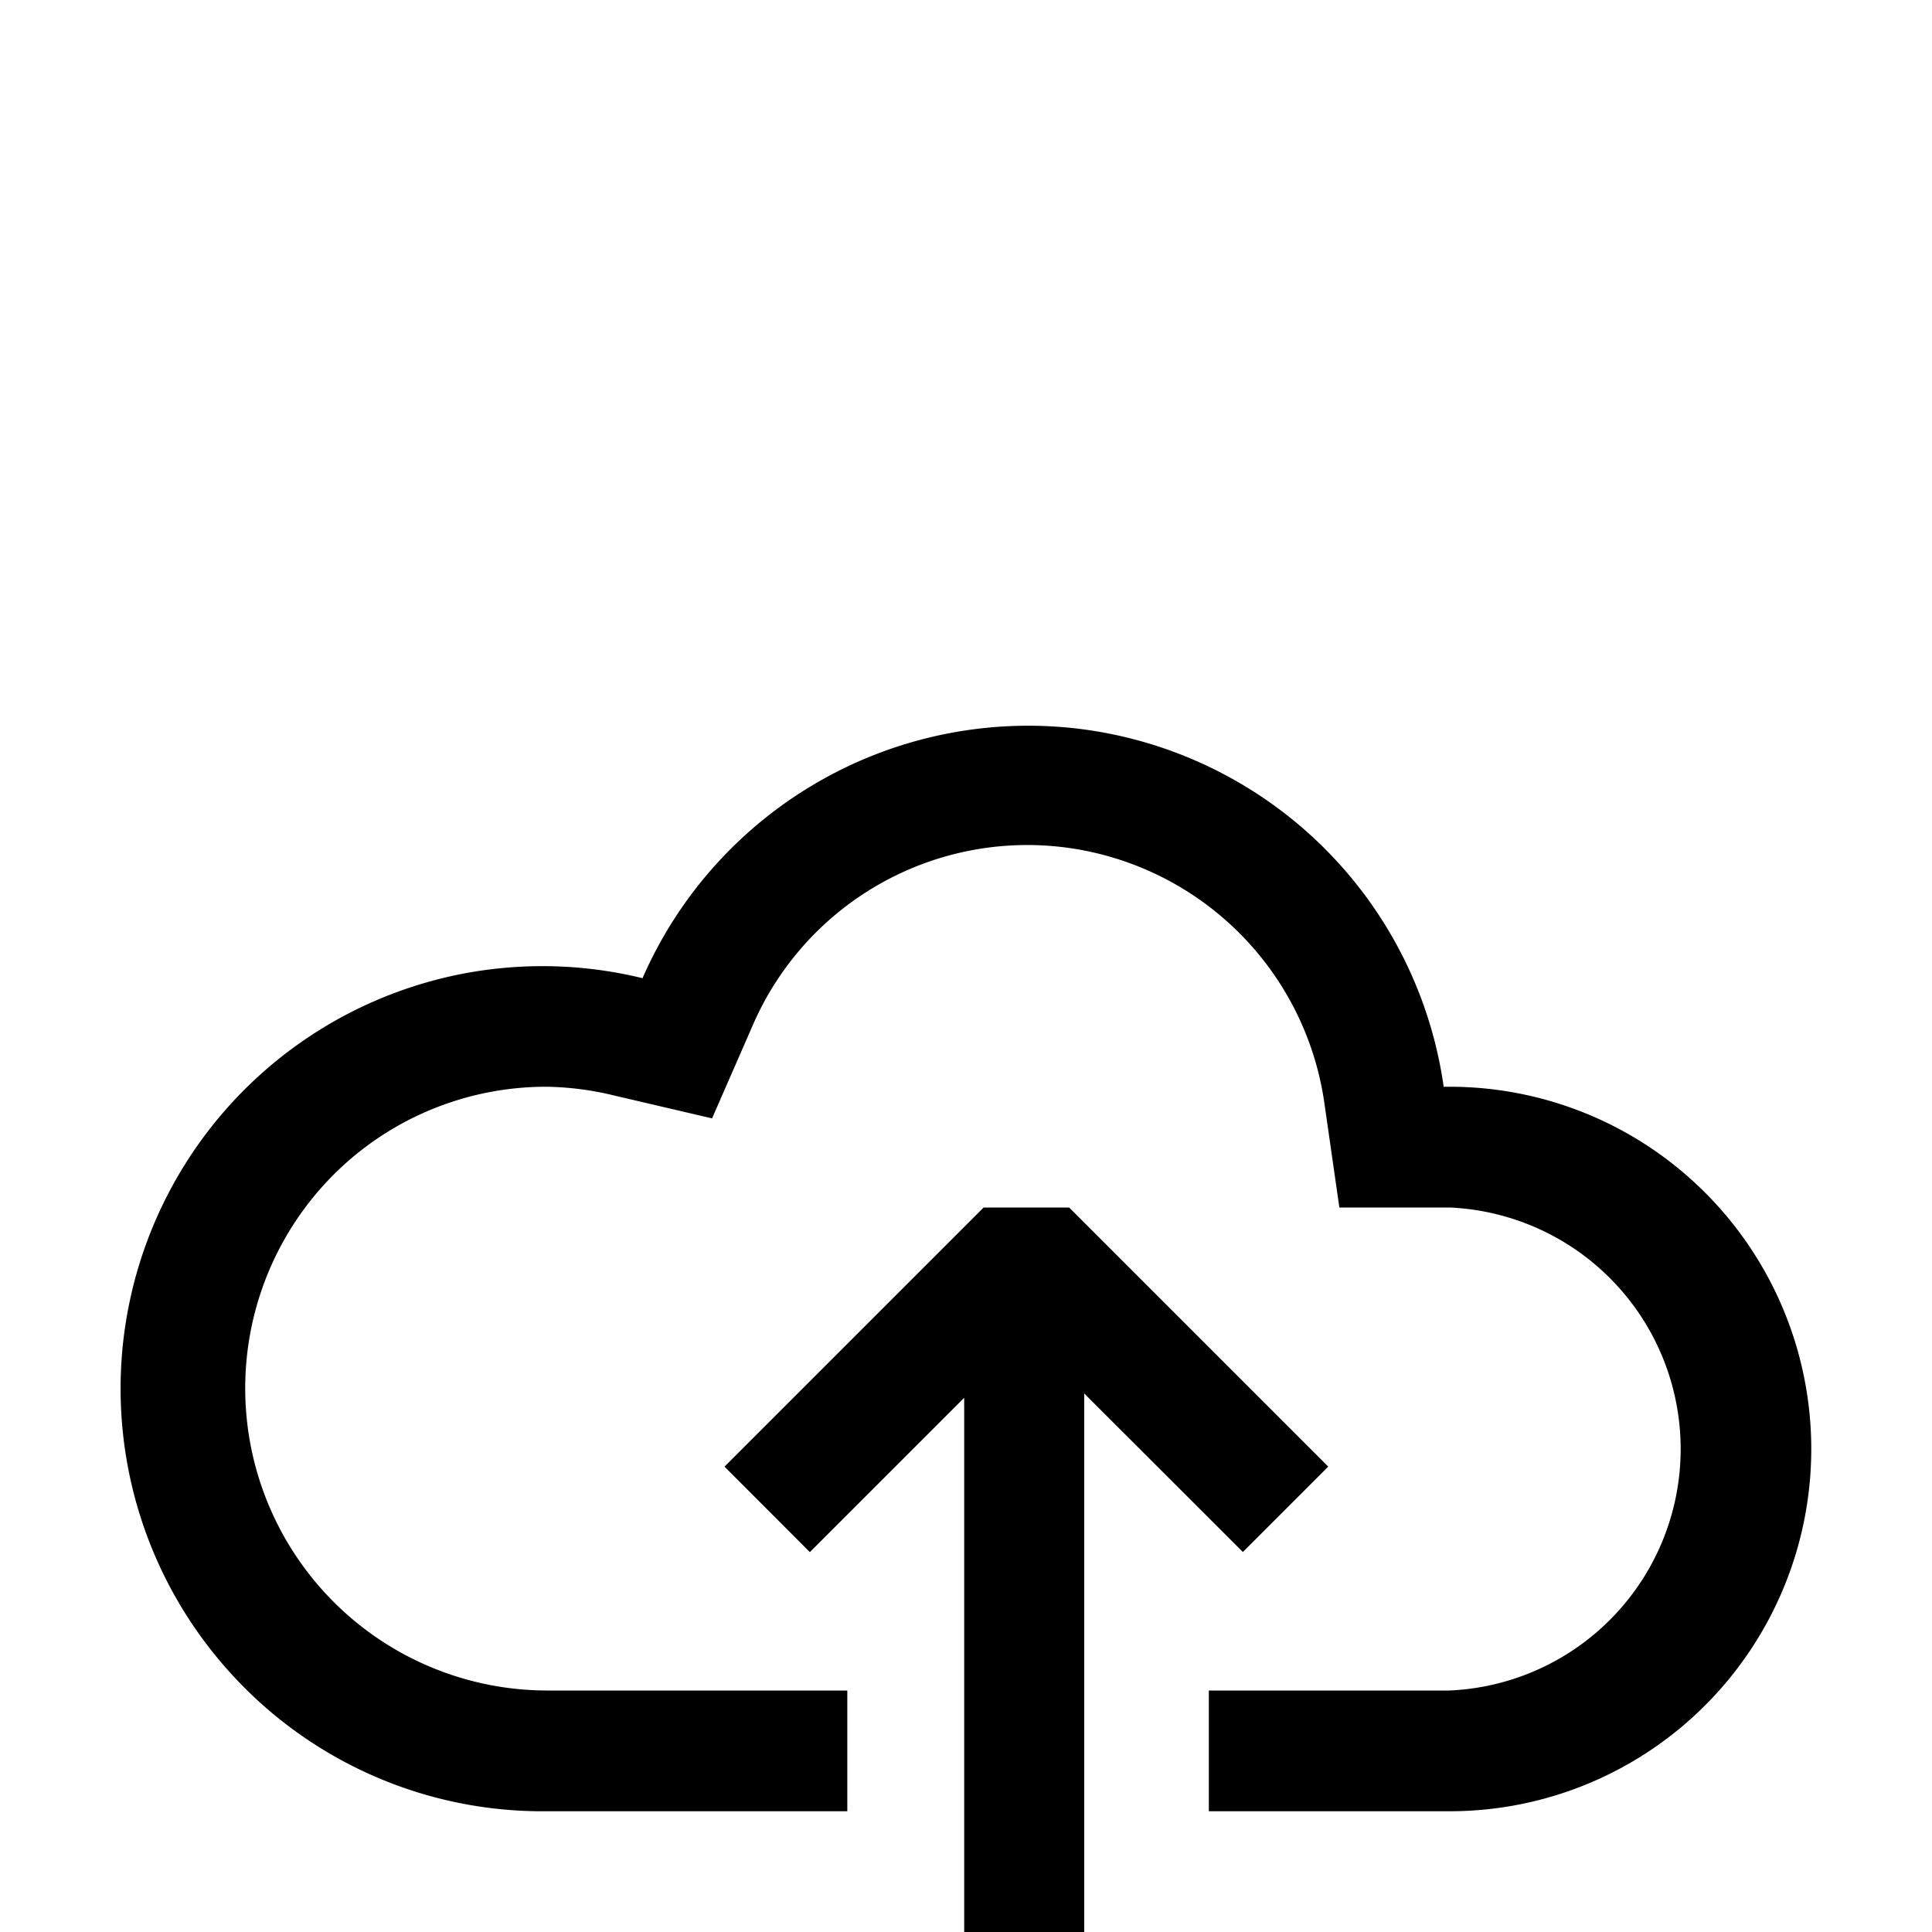 <svg width="16" height="16" viewBox="0 -3 16 16" xmlns="http://www.w3.org/2000/svg" fill="currentColor"><path fill-rule="evenodd" clip-rule="evenodd" d="M11.956 6h.05a2.99 2.99 0 0 1 2.117.879 3.003 3.003 0 0 1 0 4.242 2.99 2.99 0 0 1-2.117.879h-1.995v-1h1.995a2.002 2.002 0 0 0 0-4h-.914l-.123-.857a2.49 2.49 0 0 0-2.126-2.122A2.478 2.478 0 0 0 6.23 5.5l-.333.762-.809-.189A2.49 2.49 0 0 0 4.523 6c-.662 0-1.297.263-1.764.732A2.503 2.503 0 0 0 4.523 11h2.494v1H4.523a3.486 3.486 0 0 1-2.628-1.16 3.502 3.502 0 0 1-.4-4.137A3.497 3.497 0 0 1 3.853 5.06c.486-.09.987-.077 1.468.041a3.486 3.486 0 0 1 3.657-2.06A3.479 3.479 0 0 1 11.956 6zm-1.663 3.853L8.979 8.54v5.436h-.994v-5.4L6.707 9.854 6 9.146 8.146 7h.708L11 9.146l-.707.707z"/></svg>